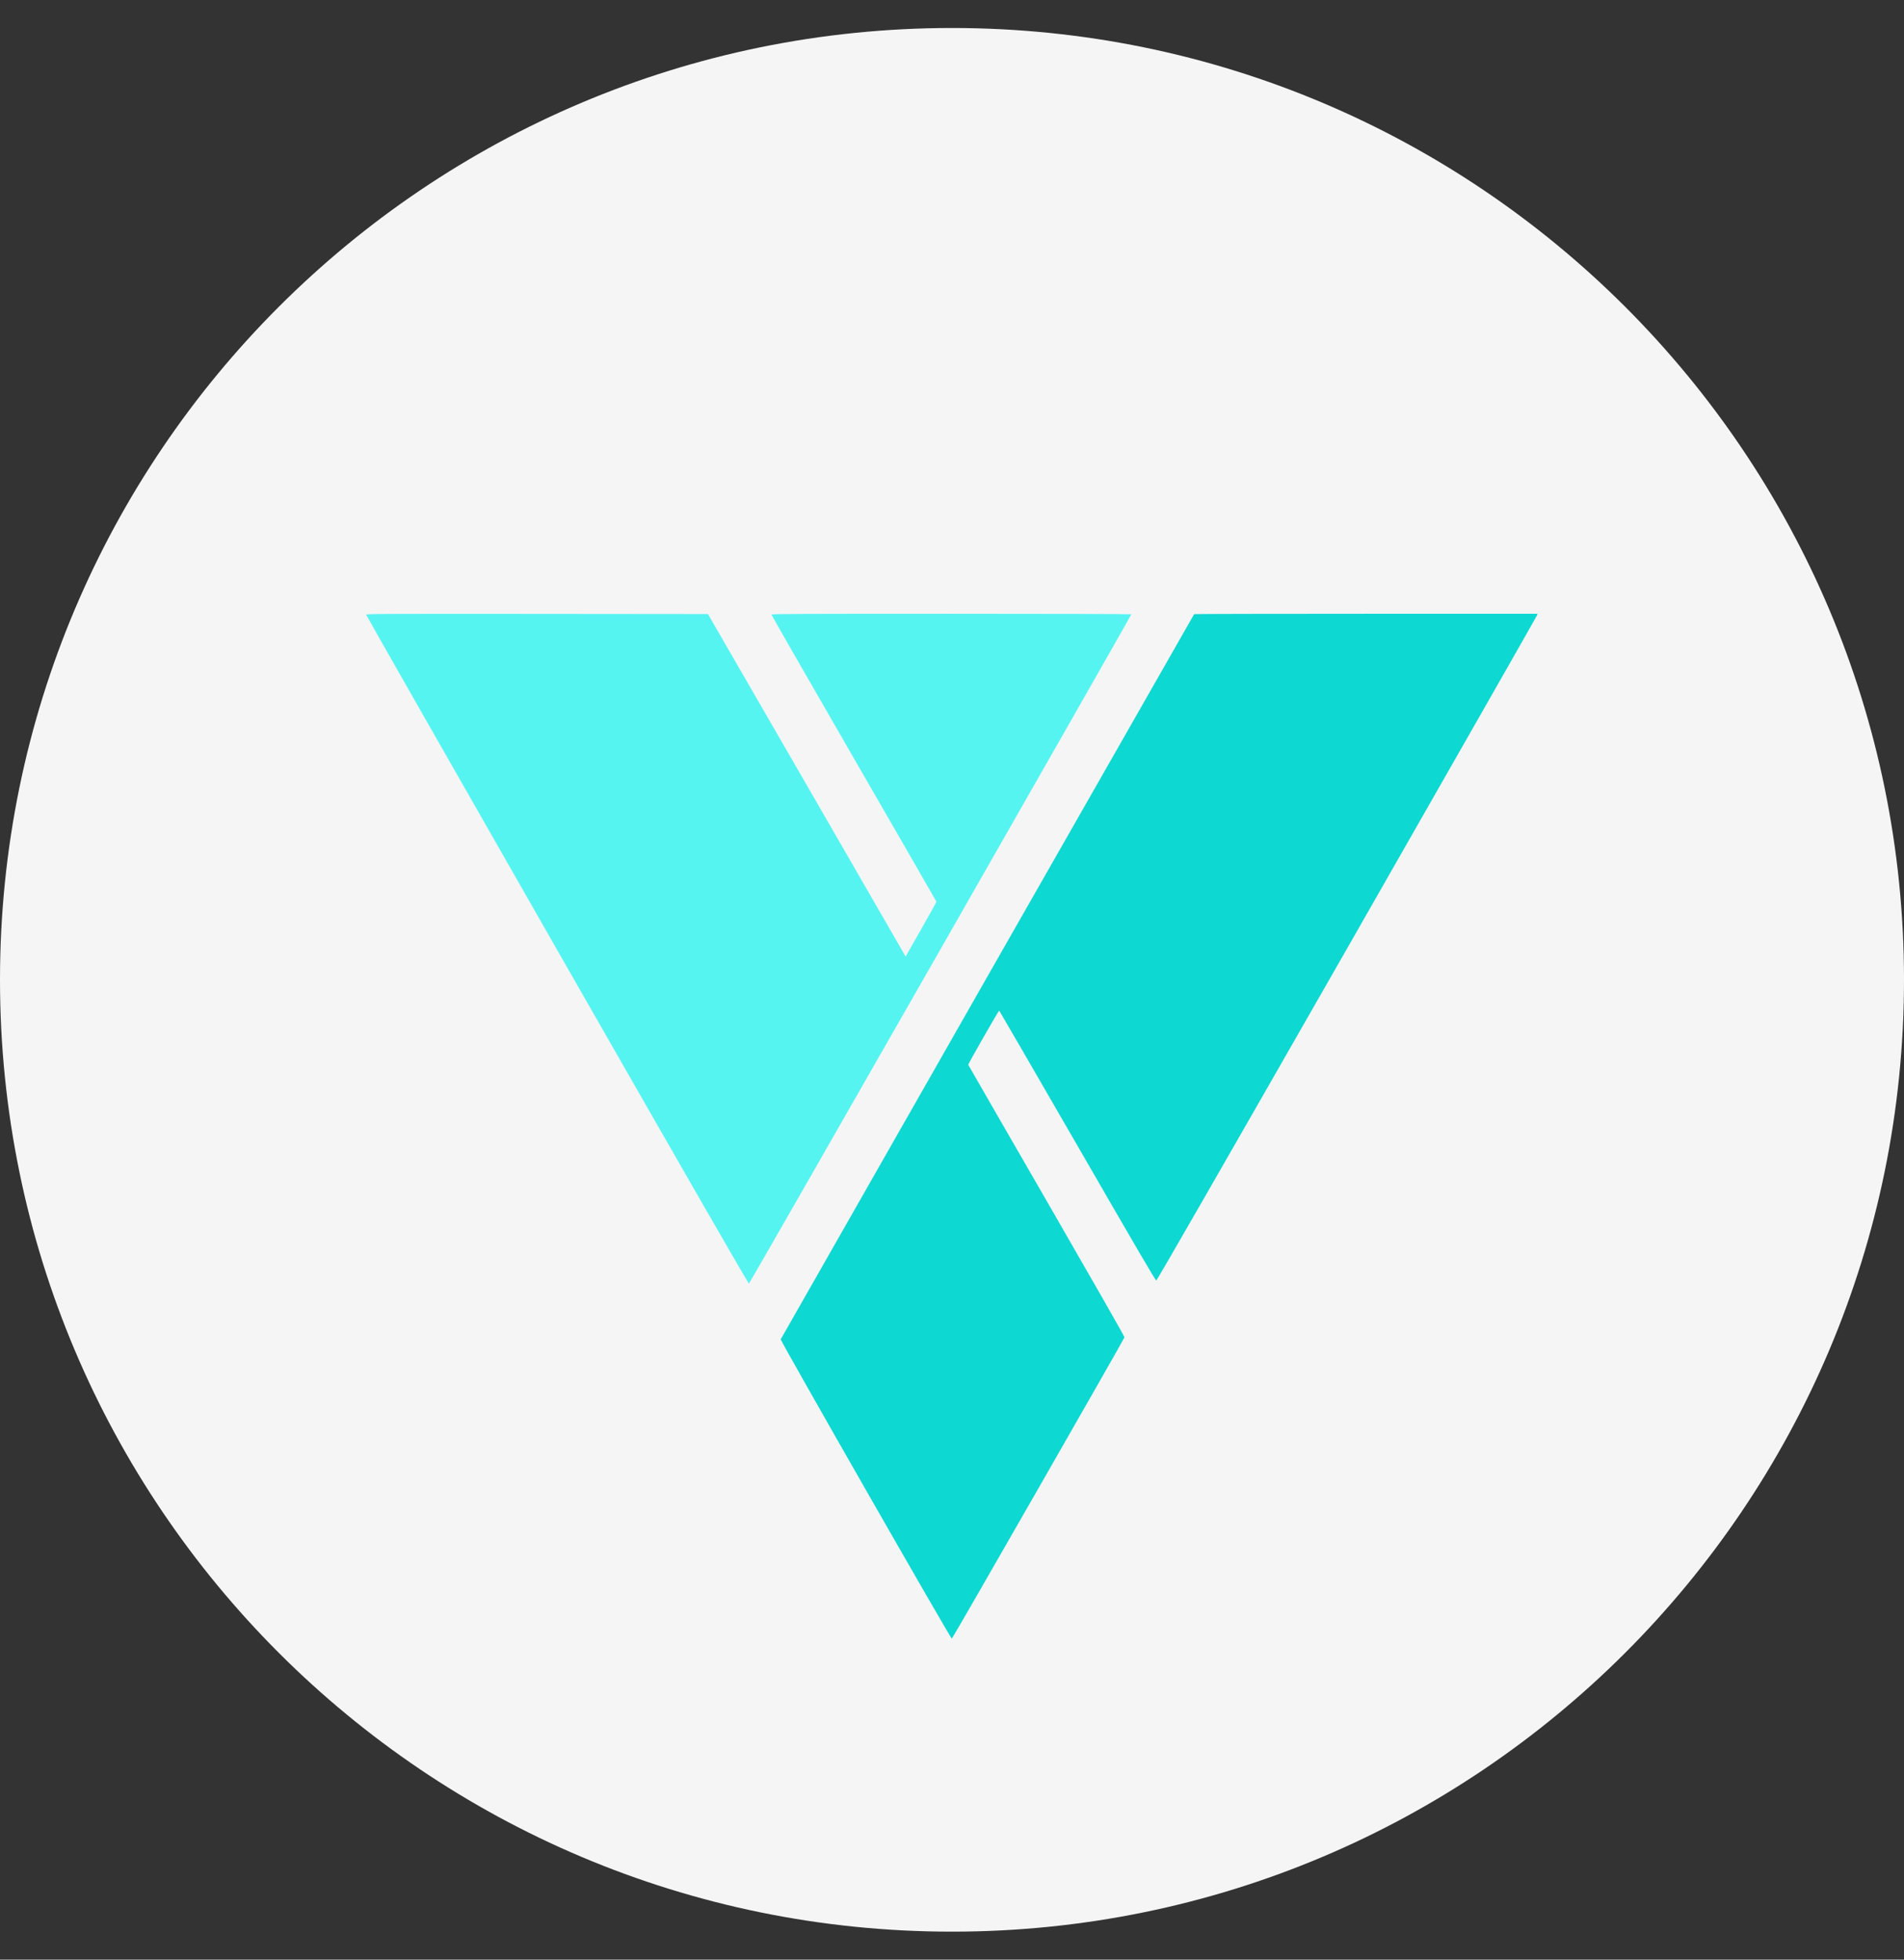 <svg width="34" height="35" viewBox="0 0 34 35" fill="none" xmlns="http://www.w3.org/2000/svg">
<rect x="0" y="0" width="34" height="35" fill="#333333" stroke="none"/>
<path d="M17 34.5C26.389 34.5 34 26.889 34 17.5C34 8.111 26.389 0.5 17 0.5C7.611 0.5 0 8.111 0 17.5C0 26.889 7.611 34.5 17 34.5Z" fill="#F5F5F5"/>
<path fill-rule="evenodd" clip-rule="evenodd" d="M6.539 10.979C6.539 10.99 8.073 13.682 9.947 16.963C12.365 21.193 13.362 22.927 13.374 22.925C13.389 22.922 20.202 10.994 20.202 10.971C20.202 10.966 18.773 10.962 16.989 10.962C14.235 10.962 13.776 10.964 13.776 10.977C13.776 10.986 14.438 12.14 15.246 13.541C16.056 14.944 16.719 16.096 16.721 16.103C16.723 16.11 16.6 16.333 16.448 16.599L16.172 17.084L16.143 17.034C16.127 17.005 15.333 15.629 14.379 13.975L12.642 10.967L9.59 10.964C6.758 10.962 6.539 10.963 6.539 10.979Z" fill="#56F4F1"/>
<path fill-rule="evenodd" clip-rule="evenodd" d="M21.324 10.969C21.212 11.16 13.945 23.909 13.941 23.921C13.934 23.947 16.977 29.271 16.997 29.267C17.01 29.264 20.07 23.923 20.08 23.885C20.084 23.874 19.491 22.837 18.689 21.446C17.921 20.115 17.291 19.022 17.29 19.017C17.286 19.004 17.834 18.045 17.843 18.05C17.847 18.052 18.476 19.139 19.241 20.464C20.314 22.324 20.634 22.872 20.648 22.87C20.661 22.868 21.799 20.887 24.056 16.939C25.919 13.678 27.445 11 27.449 10.986L27.453 10.962H24.391C22.707 10.962 21.326 10.965 21.324 10.969Z" fill="#0ED8D2"/>
</svg>
